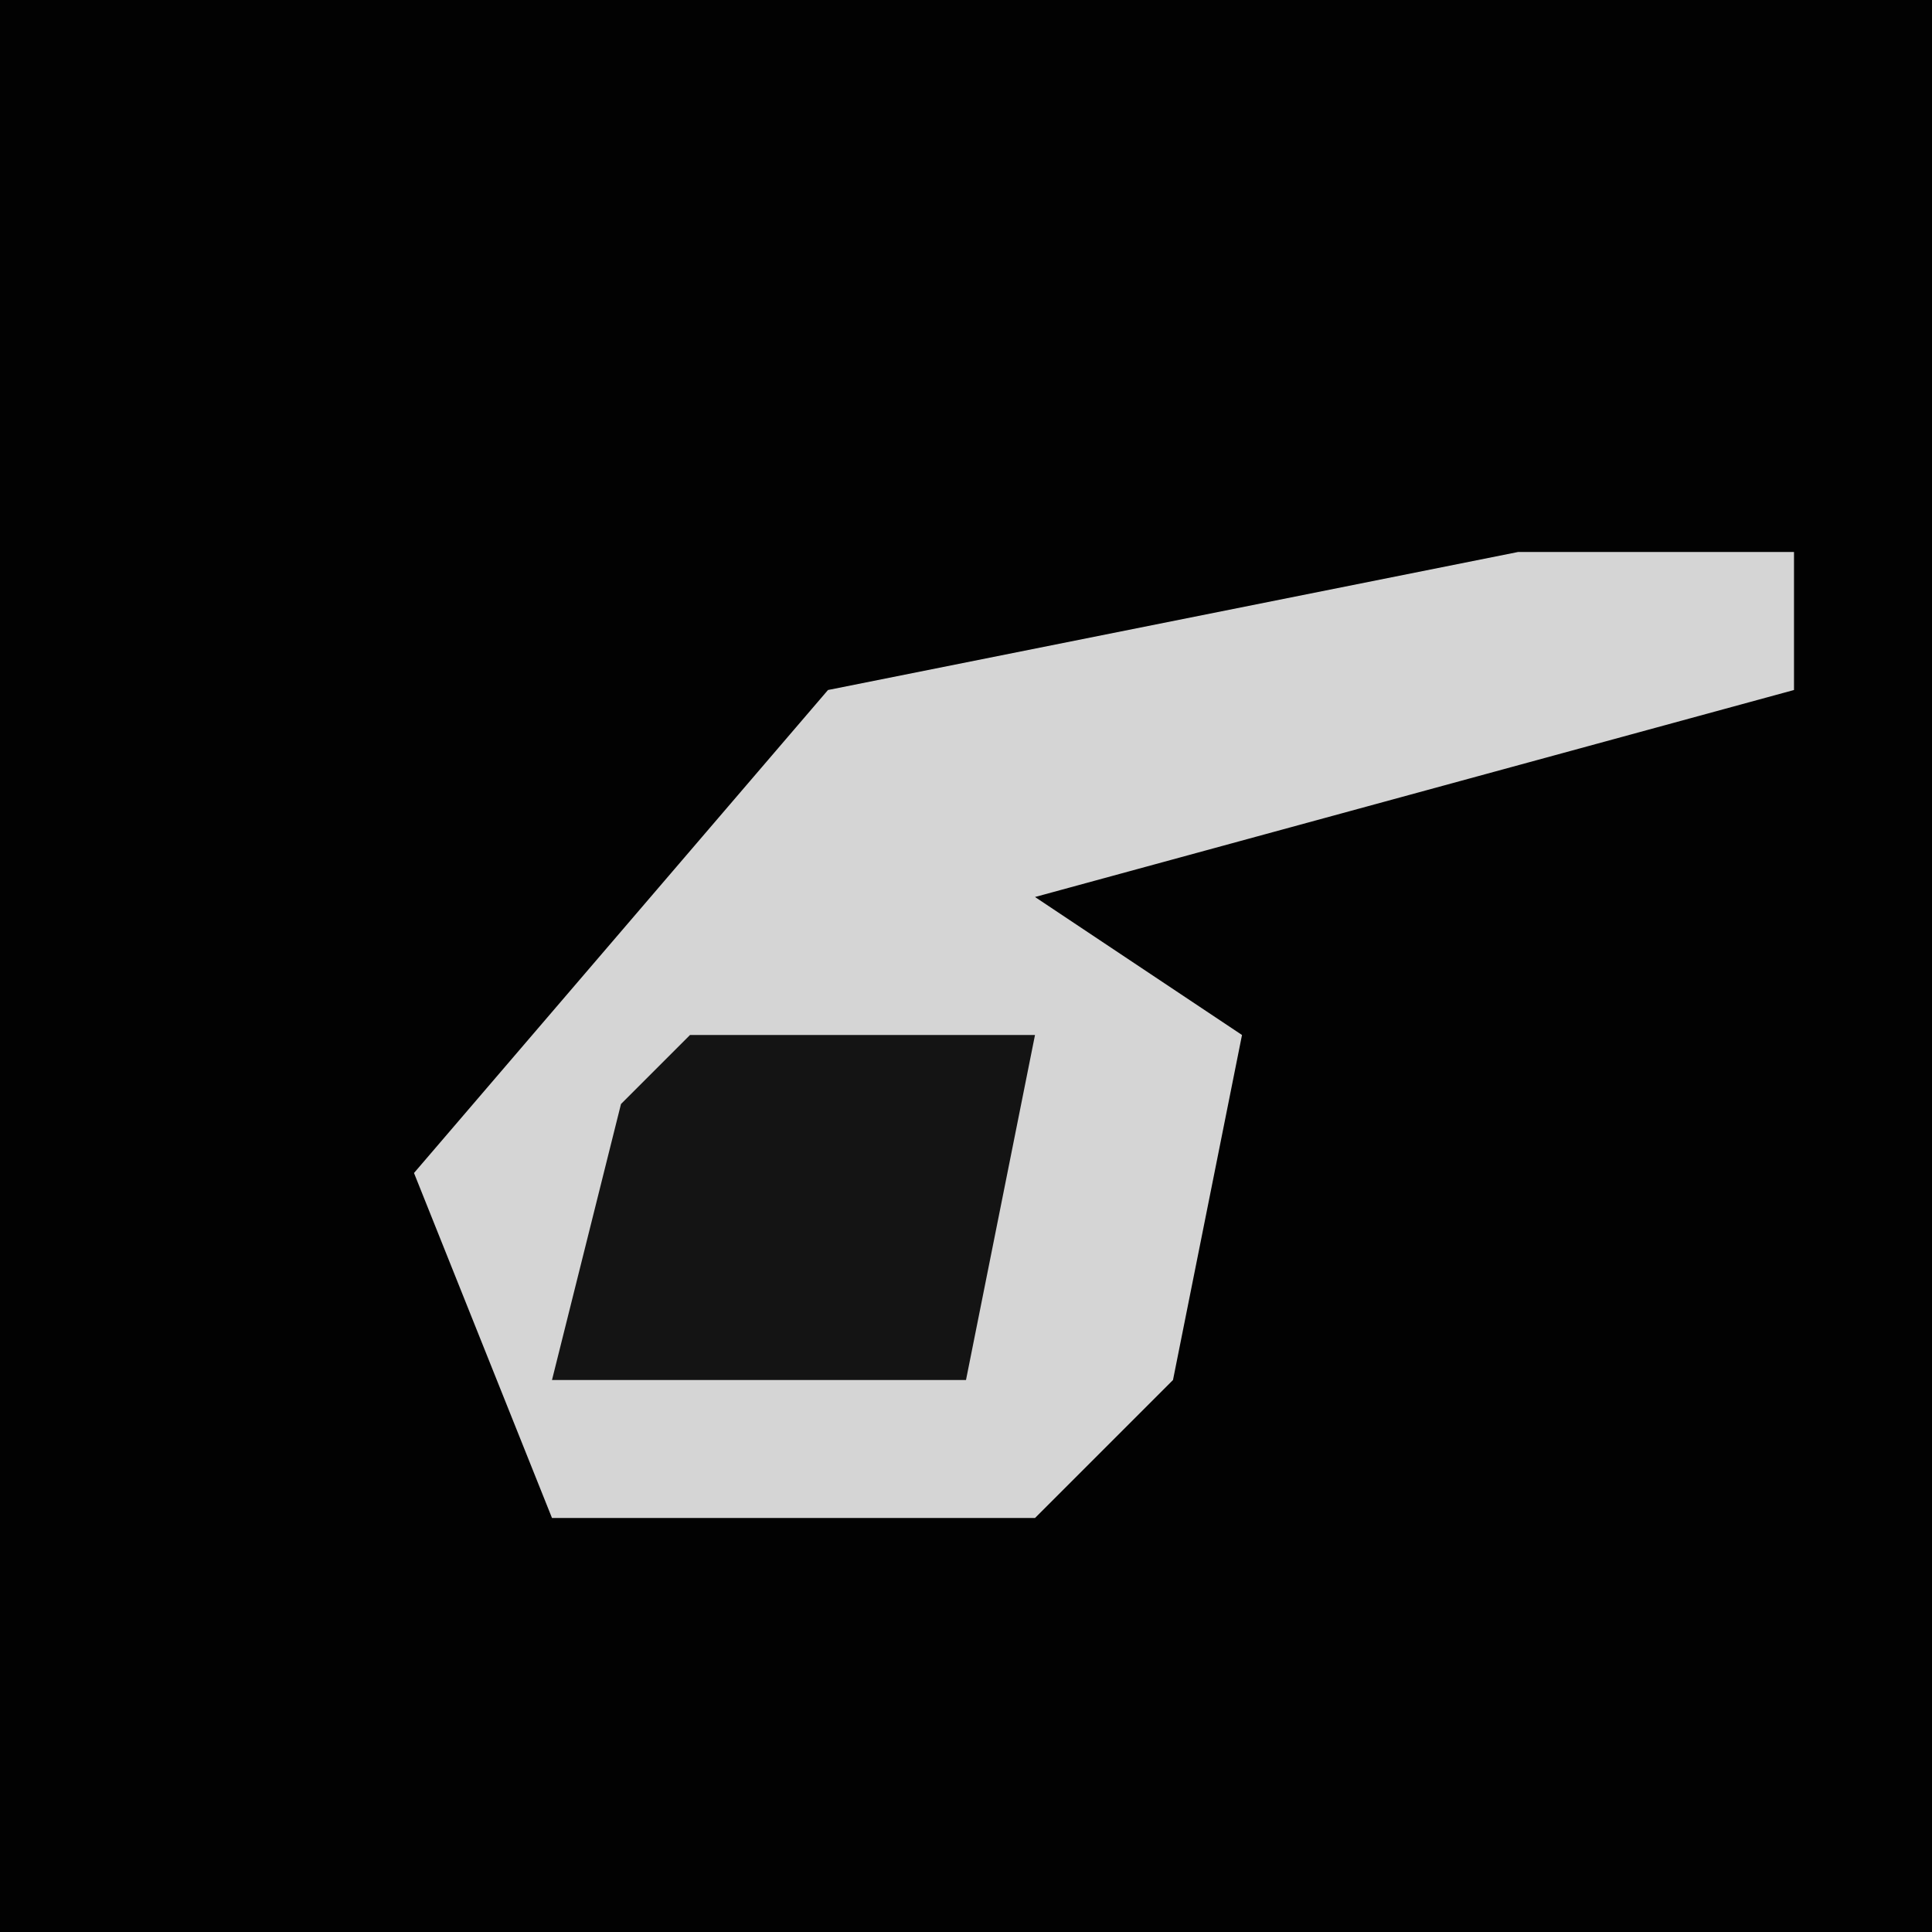 <?xml version="1.0" encoding="UTF-8"?>
<svg version="1.1" xmlns="http://www.w3.org/2000/svg" width="28" height="28">
<path d="M0,0 L28,0 L28,28 L0,28 Z " fill="#020202" transform="translate(0,0)"/>
<path d="M0,0 L4,0 L4,2 L-7,5 L-4,7 L-5,12 L-7,14 L-14,14 L-16,9 L-10,2 Z " fill="#D5D5D5" transform="translate(22,8)"/>
<path d="M0,0 L5,0 L4,5 L-2,5 L-1,1 Z " fill="#141414" transform="translate(10,15)"/>
</svg>
